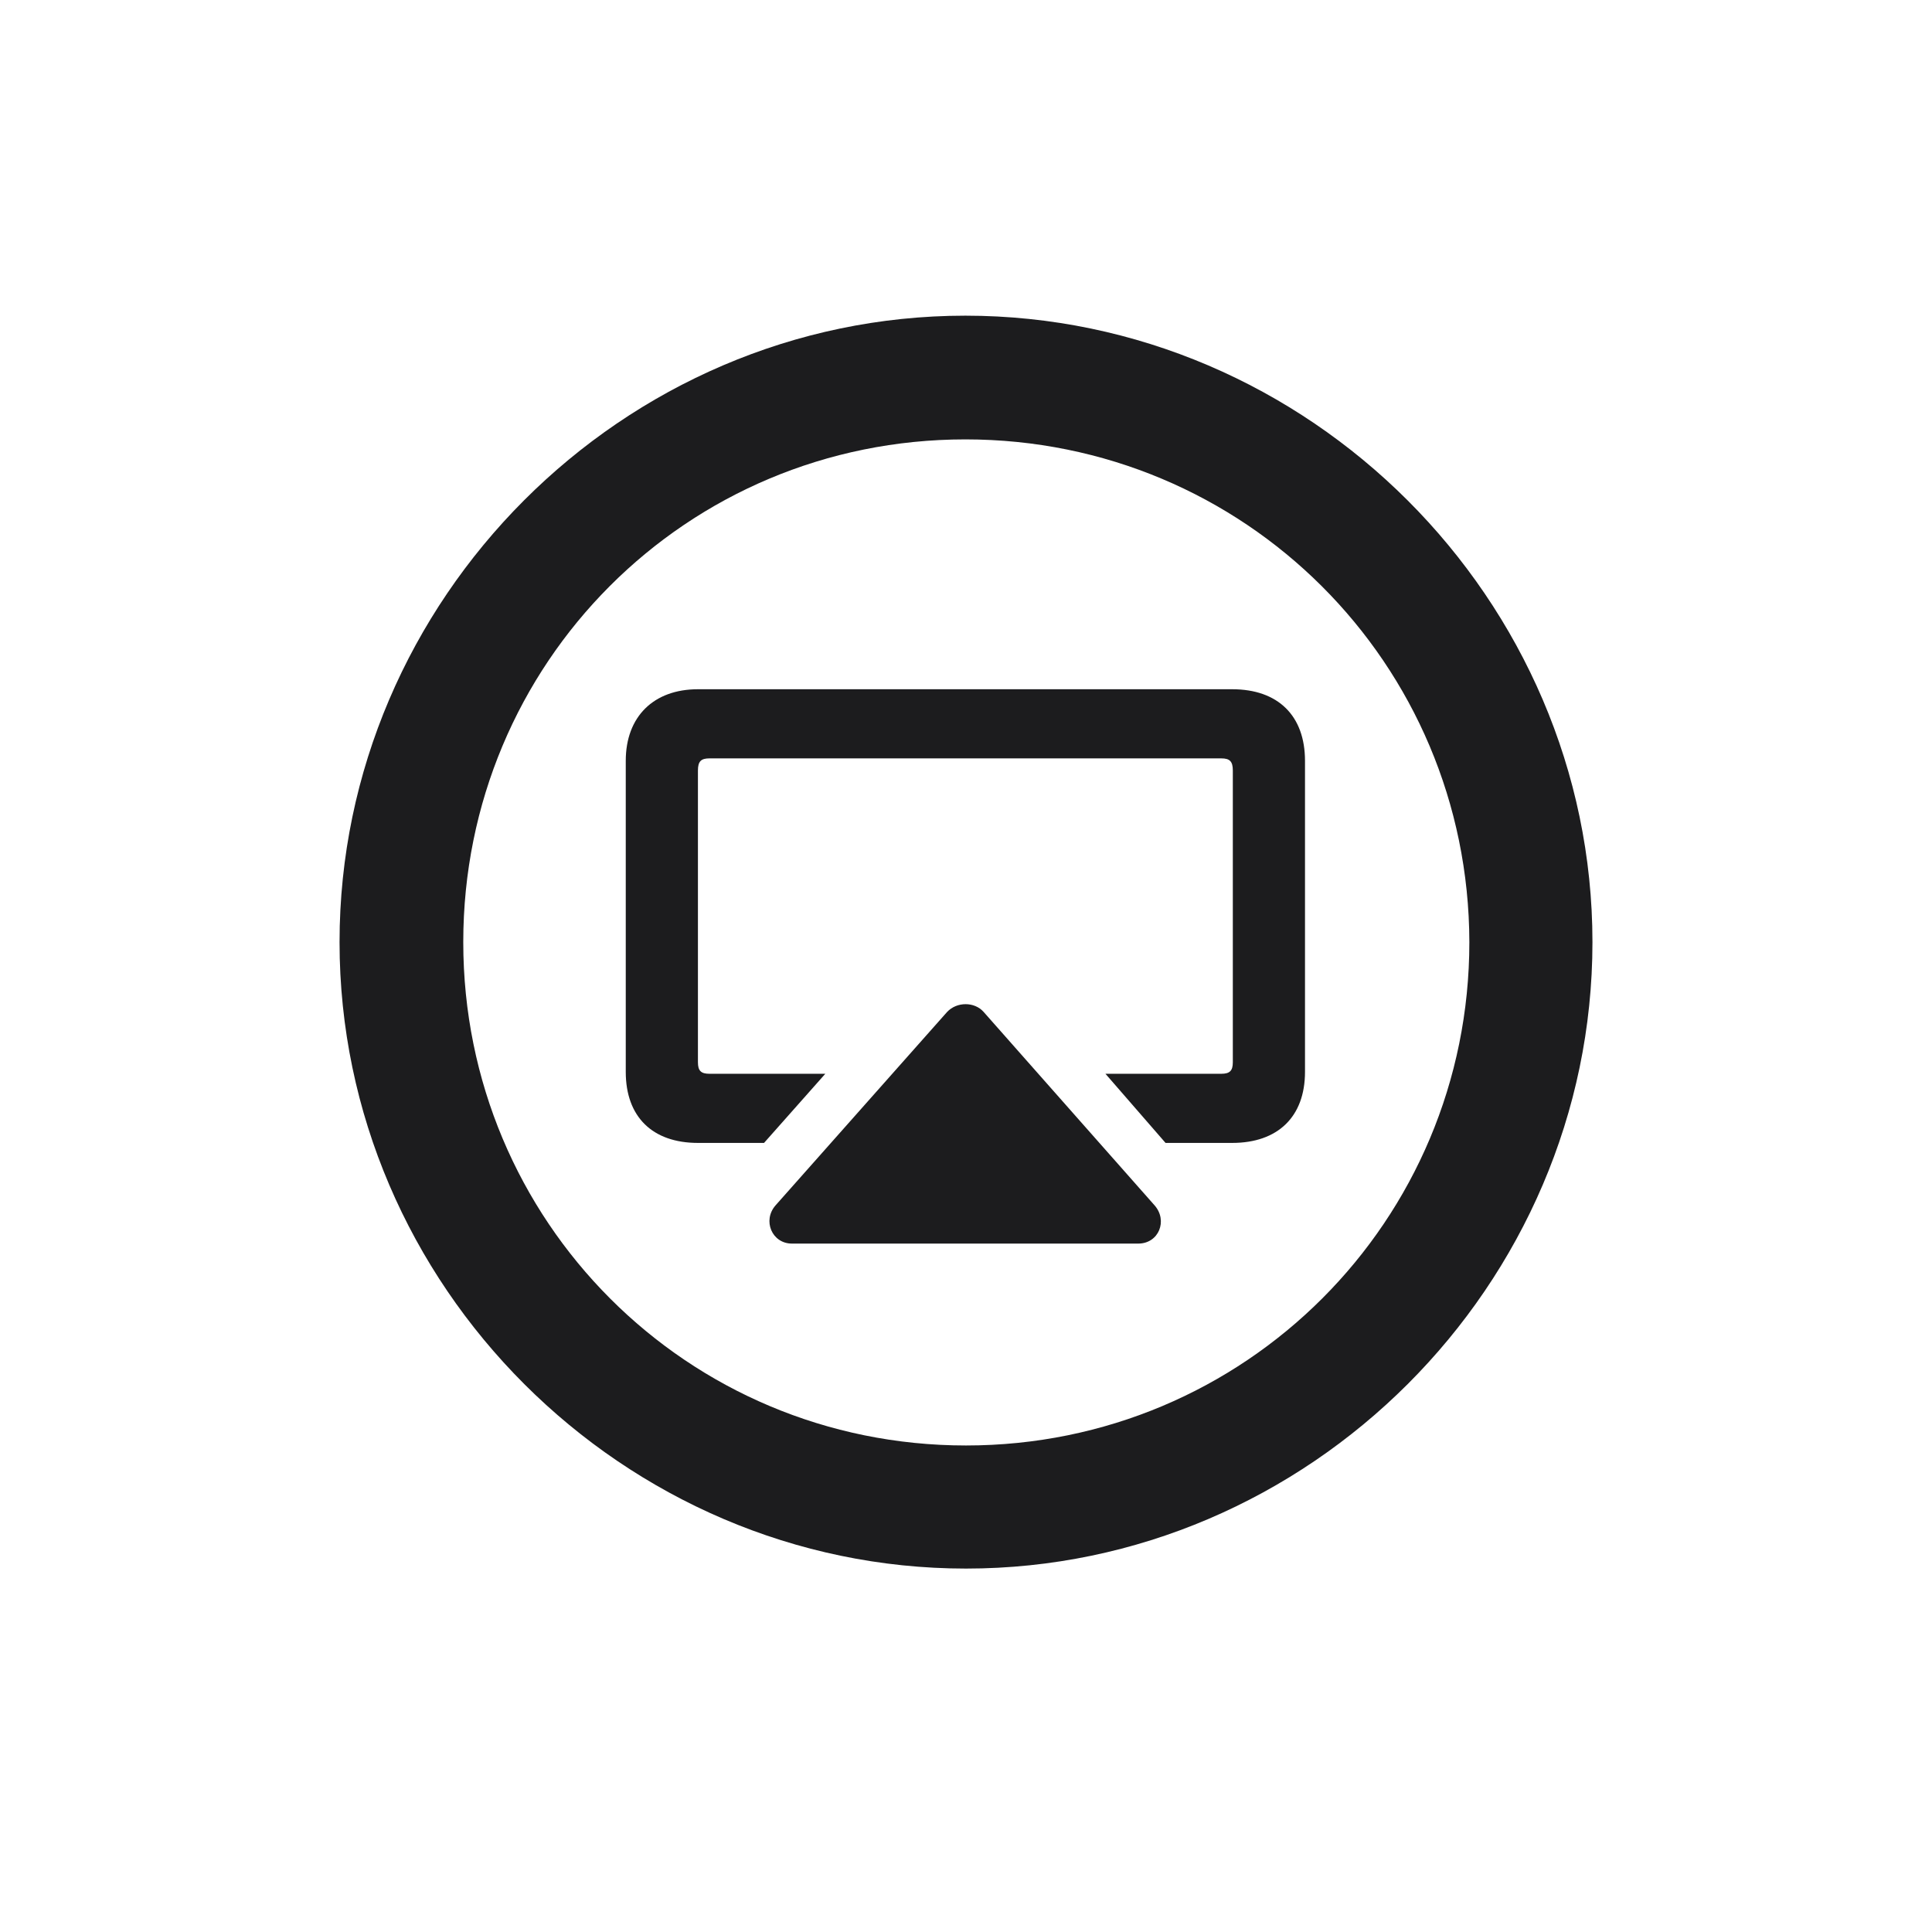 <svg width="28" height="28" viewBox="0 0 28 28" fill="none" xmlns="http://www.w3.org/2000/svg">
<path d="M14 22.733C18.966 22.733 23.079 18.629 23.079 13.654C23.079 8.688 18.966 4.575 13.991 4.575C9.025 4.575 4.921 8.688 4.921 13.654C4.921 18.629 9.034 22.733 14 22.733ZM14 20.949C9.957 20.949 6.714 17.697 6.714 13.654C6.714 9.611 9.948 6.368 13.991 6.368C18.034 6.368 21.286 9.611 21.295 13.654C21.295 17.697 18.043 20.949 14 20.949ZM17.858 9.989H10.115C9.474 9.989 9.069 10.385 9.069 11.026V15.535C9.069 16.186 9.456 16.564 10.115 16.564H11.073L11.961 15.562H10.282C10.159 15.562 10.115 15.518 10.115 15.395V11.167C10.115 11.035 10.159 10.991 10.282 10.991H17.7C17.823 10.991 17.867 11.035 17.867 11.167V15.395C17.867 15.518 17.823 15.562 17.7 15.562H16.021L16.892 16.564H17.858C18.518 16.564 18.913 16.186 18.913 15.535V11.026C18.913 10.376 18.526 9.989 17.858 9.989ZM16.496 18.023C16.795 18.023 16.927 17.689 16.733 17.469L14.255 14.665C14.123 14.516 13.868 14.516 13.727 14.665L11.24 17.469C11.047 17.689 11.188 18.023 11.477 18.023H16.496Z" fill="#1C1C1E"/>
</svg>
